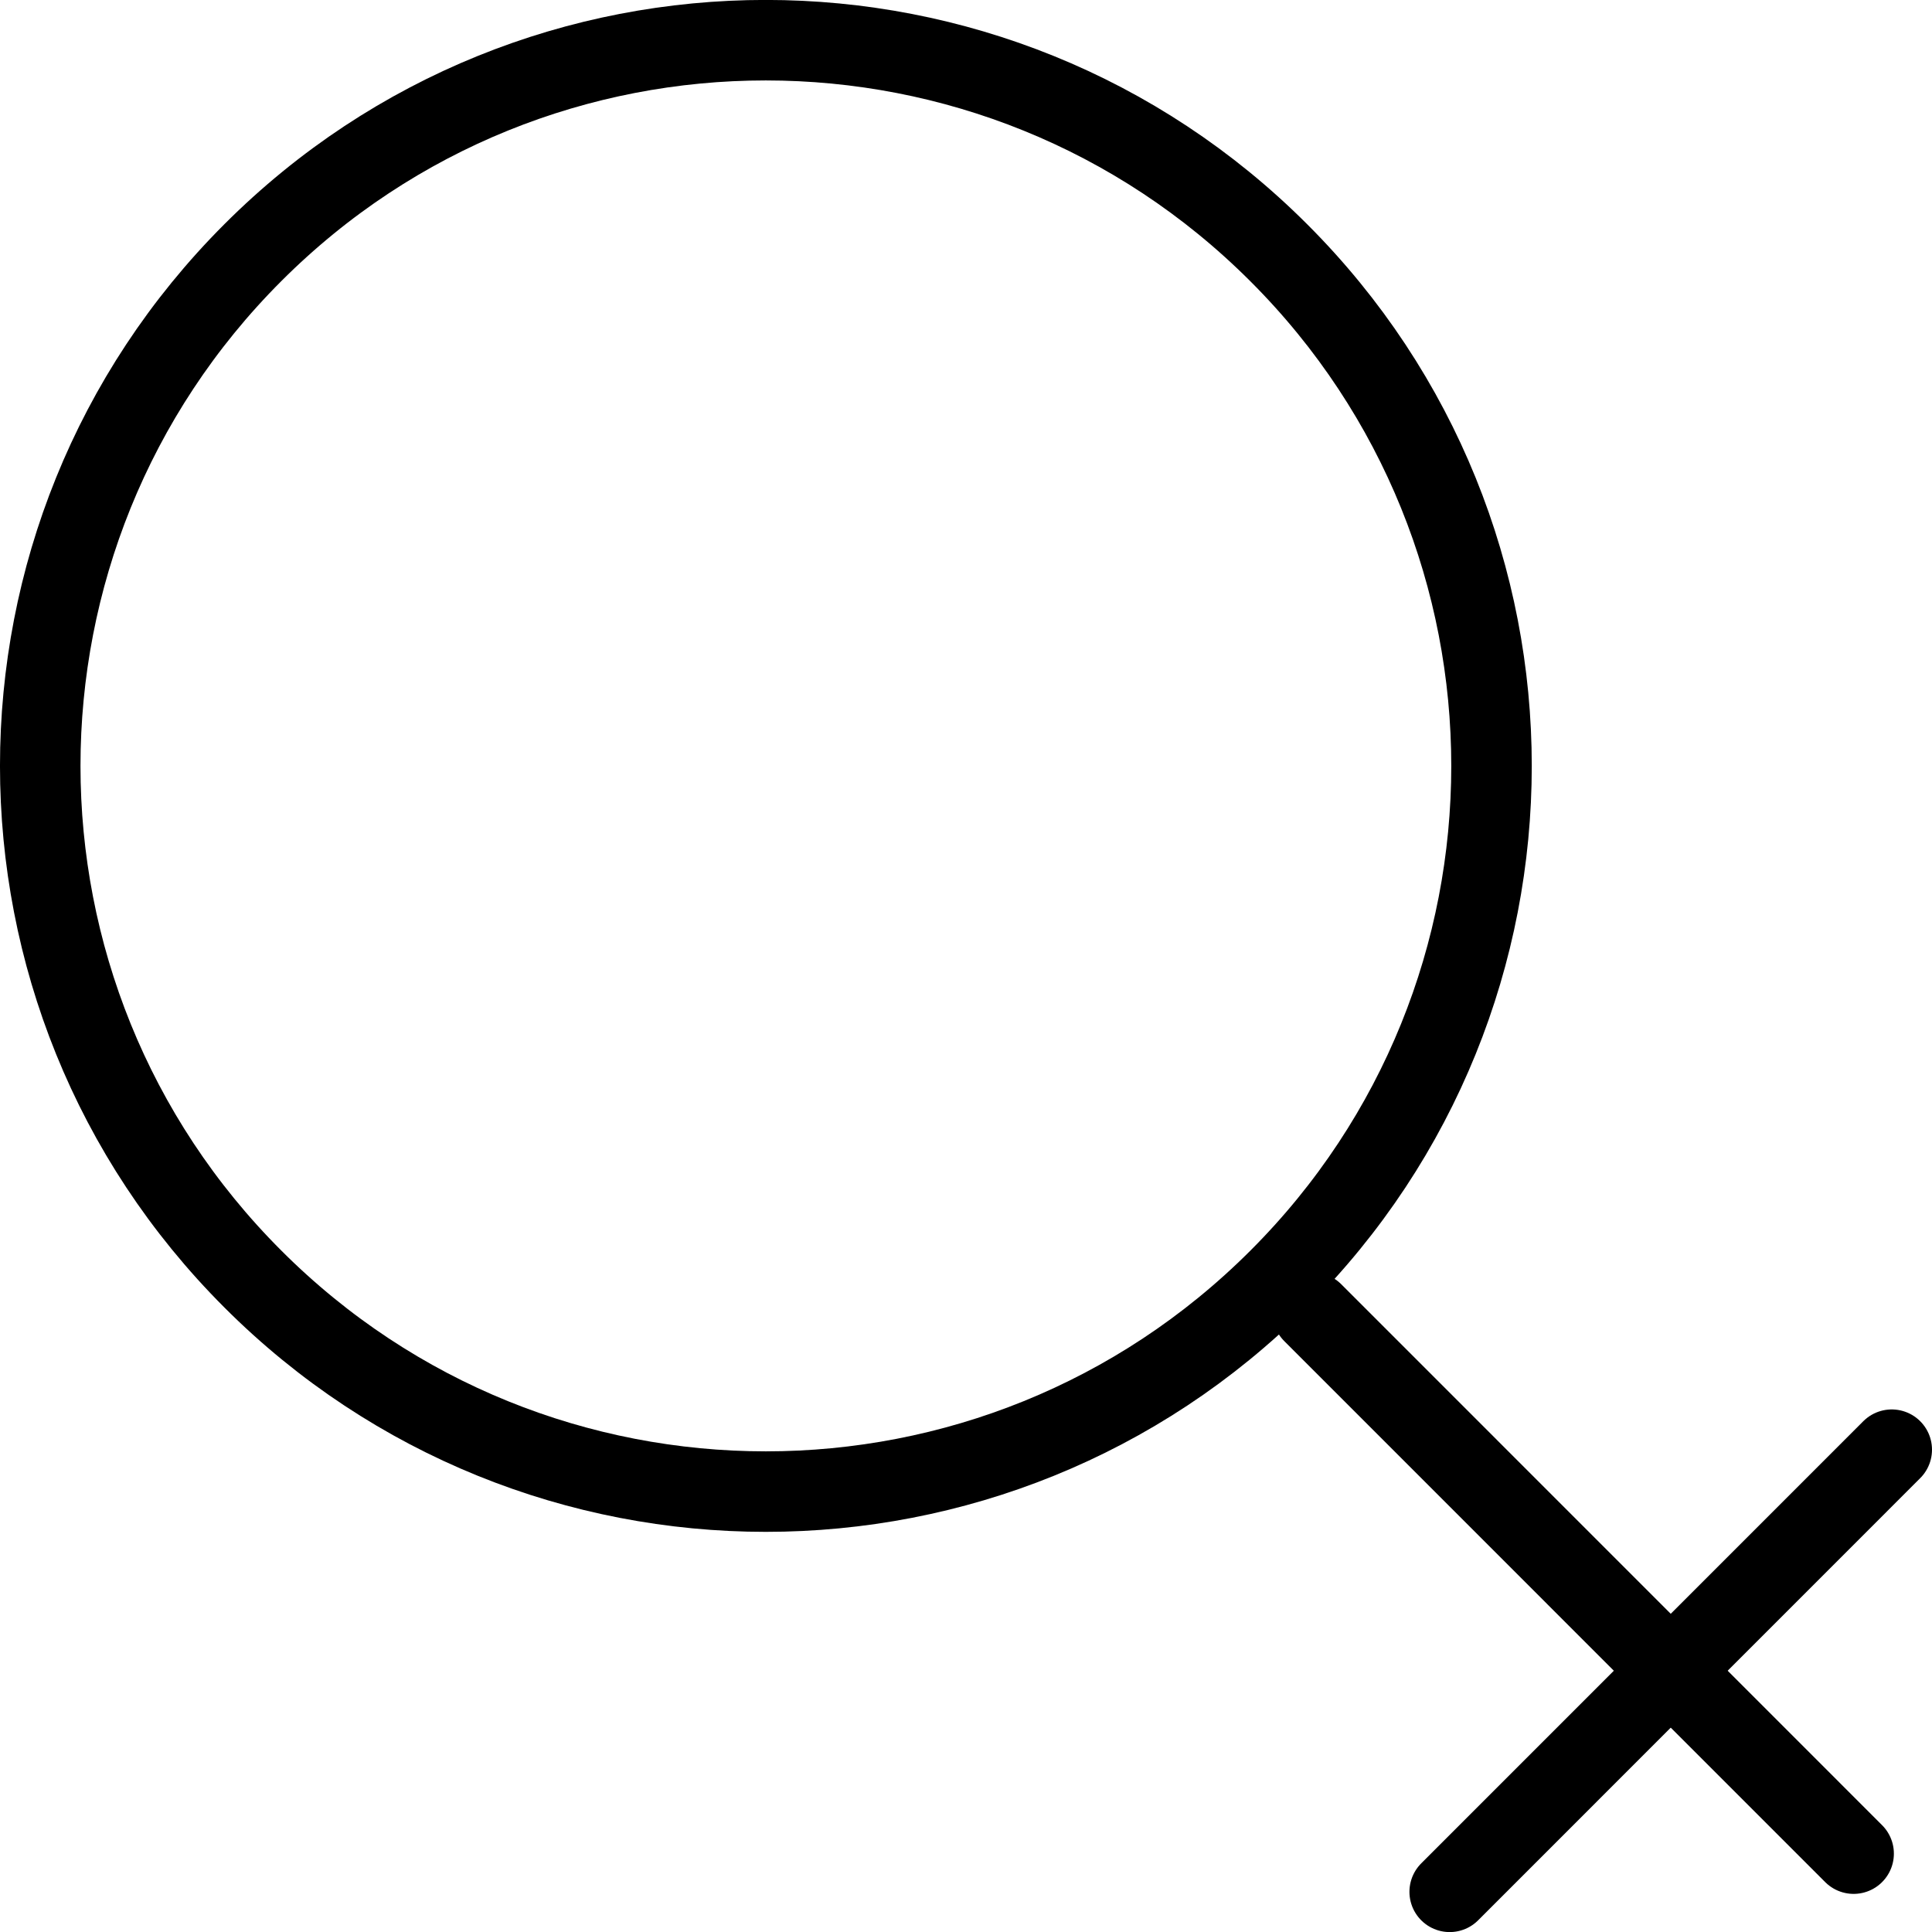 <?xml version="1.0" encoding="utf-8"?>
<!-- Generator: Adobe Illustrator 16.0.0, SVG Export Plug-In . SVG Version: 6.00 Build 0)  -->
<!DOCTYPE svg PUBLIC "-//W3C//DTD SVG 1.1//EN" "http://www.w3.org/Graphics/SVG/1.1/DTD/svg11.dtd">
<svg version="1.1" id="Layer_1" xmlns="http://www.w3.org/2000/svg" xmlns:xlink="http://www.w3.org/1999/xlink" x="0px" y="0px"
	 width="48px" height="48px" viewBox="0 0 48 48" enable-background="new 0 0 48 48" xml:space="preserve">
<g>
	<path fill="none" stroke="#000000" stroke-width="2" stroke-linecap="round" stroke-linejoin="round" stroke-miterlimit="10" d="
		M31.774,6.283c7.043,7.038,7.043,18.456,0,25.494c-7.04,7.042-18.456,7.042-25.492,0c-7.043-7.038-7.043-18.458,0-25.5
		C13.318-0.762,24.734-0.762,31.774,6.283z"/>
	
		<line fill="none" stroke="#000000" stroke-width="2" stroke-linecap="round" stroke-linejoin="round" stroke-miterlimit="10" x1="32.615" y1="32.613" x2="46.053" y2="46.053"/>
	
		<line fill="none" stroke="#000000" stroke-width="2" stroke-linecap="round" stroke-linejoin="round" stroke-miterlimit="10" x1="36.017" y1="47.002" x2="47" y2="36.017"/>
</g>
</svg>
